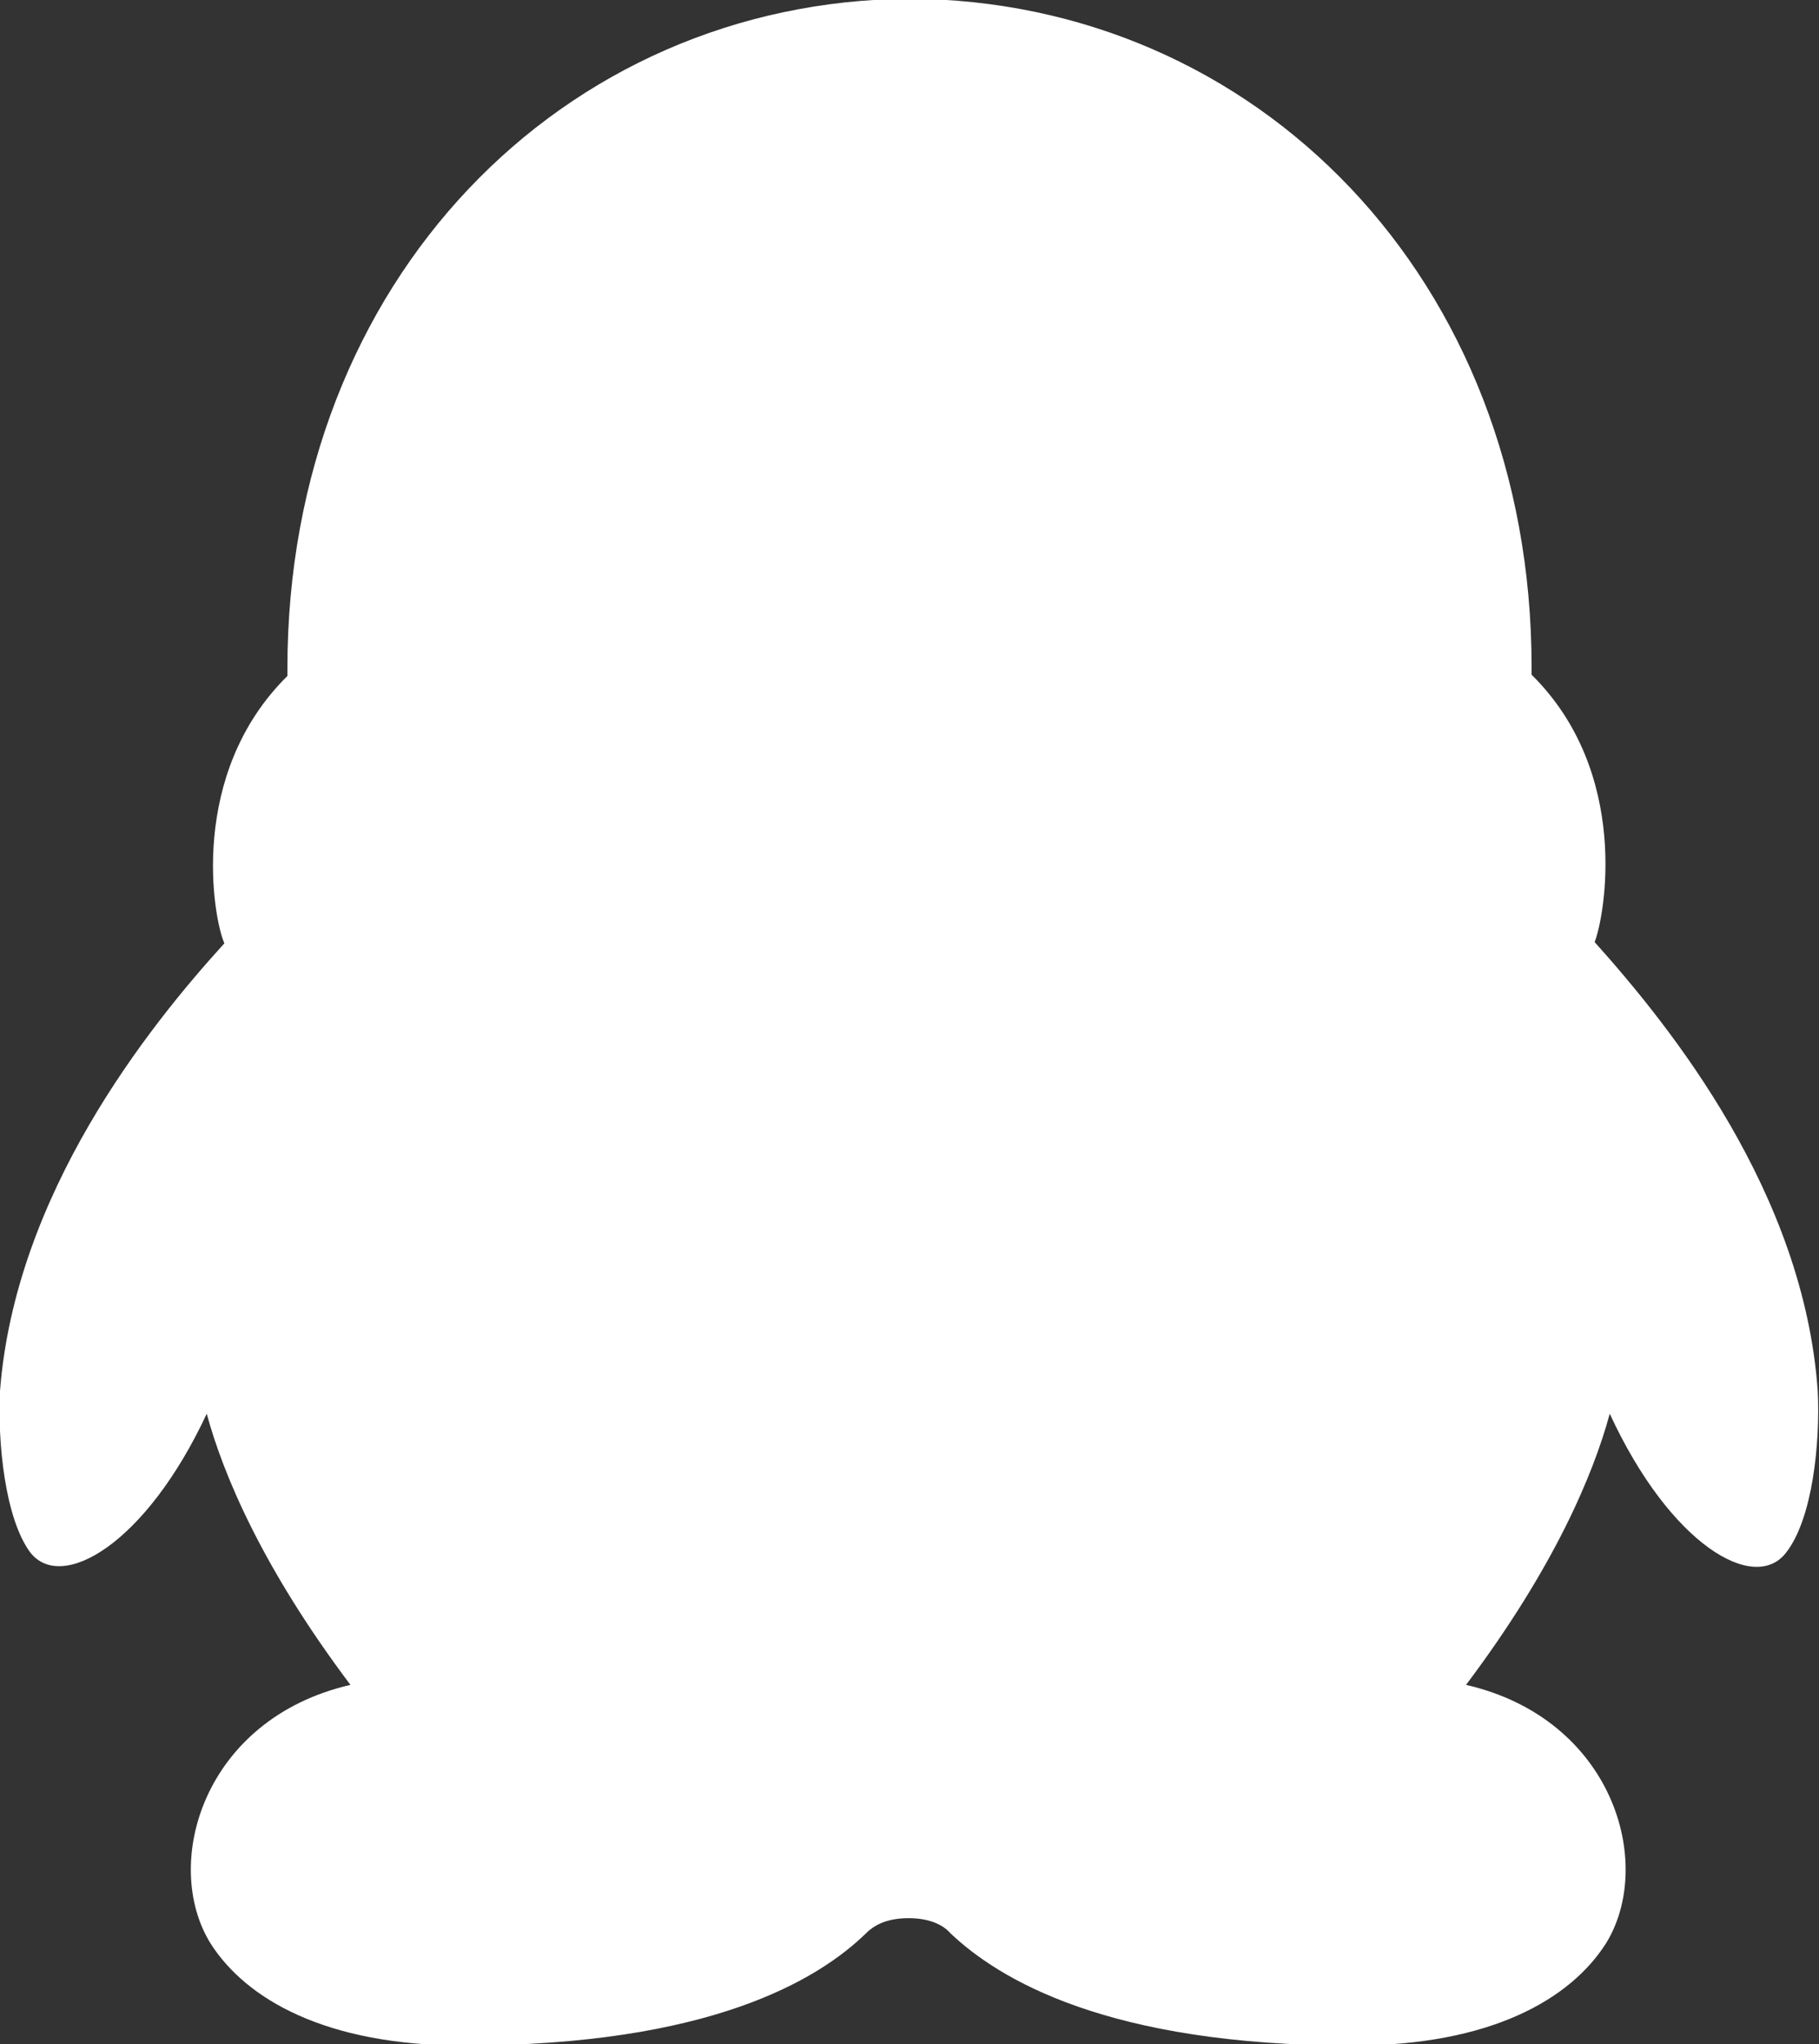 <!-- Generator: Adobe Illustrator 22.0.1, SVG Export Plug-In  -->
<svg version="1.1"
	 xmlns="http://www.w3.org/2000/svg" xmlns:xlink="http://www.w3.org/1999/xlink" xmlns:a="http://ns.adobe.com/AdobeSVGViewerExtensions/3.0/"
	 x="0px" y="0px" width="144.3px" height="162.1px" viewBox="0 0 144.3 162.1" style="enable-background:new 0 0 144.3 162.1;"
	 xml:space="preserve">
<rect x="0" y="0" width="144.3" height="162.1" fill="#333333" stroke="none"/>
<style type="text/css">
	.st0{fill:#FFFFFF;}
</style>
<defs>
</defs>
<path id="XMLID_1_" class="st0" d="M144.2,110.3c-1.1-15.7-11.6-28.8-17.7-35.6c0.8-2,2.9-13.4-5-21.2c0-0.2,0-0.4,0-0.6
	c0-30.8-21.9-52.9-49.4-53C44.7,0.1,22.8,22.2,22.8,53c0,0.2,0,0.4,0,0.6c-7.9,7.8-5.9,19.2-5,21.2C11.7,81.5,1.2,94.7,0,110.3
	c-0.2,4.1,0.4,10.1,2.4,12.8c2.5,3.2,9.2-0.7,14-11c1.3,4.8,4.4,12.2,11.4,21.5c-11.7,2.7-15,14.2-11.1,20.5
	c2.8,4.4,9.1,8.1,20.1,8.1c19.5,0,28.1-5.2,31.9-8.9c0.8-0.8,1.9-1.2,3.4-1.2c1.4,0,2.6,0.4,3.3,1.2c3.8,3.6,12.4,8.9,31.9,8.9
	c11,0,17.3-3.7,20.1-8.1c3.9-6.3,0.6-17.8-11.1-20.5c7-9.3,10.1-16.7,11.4-21.5c4.8,10.4,11.5,14.3,14,11
	C143.8,120.4,144.4,114.4,144.2,110.3L144.2,110.3z M144.2,110.3"/>
</svg>
